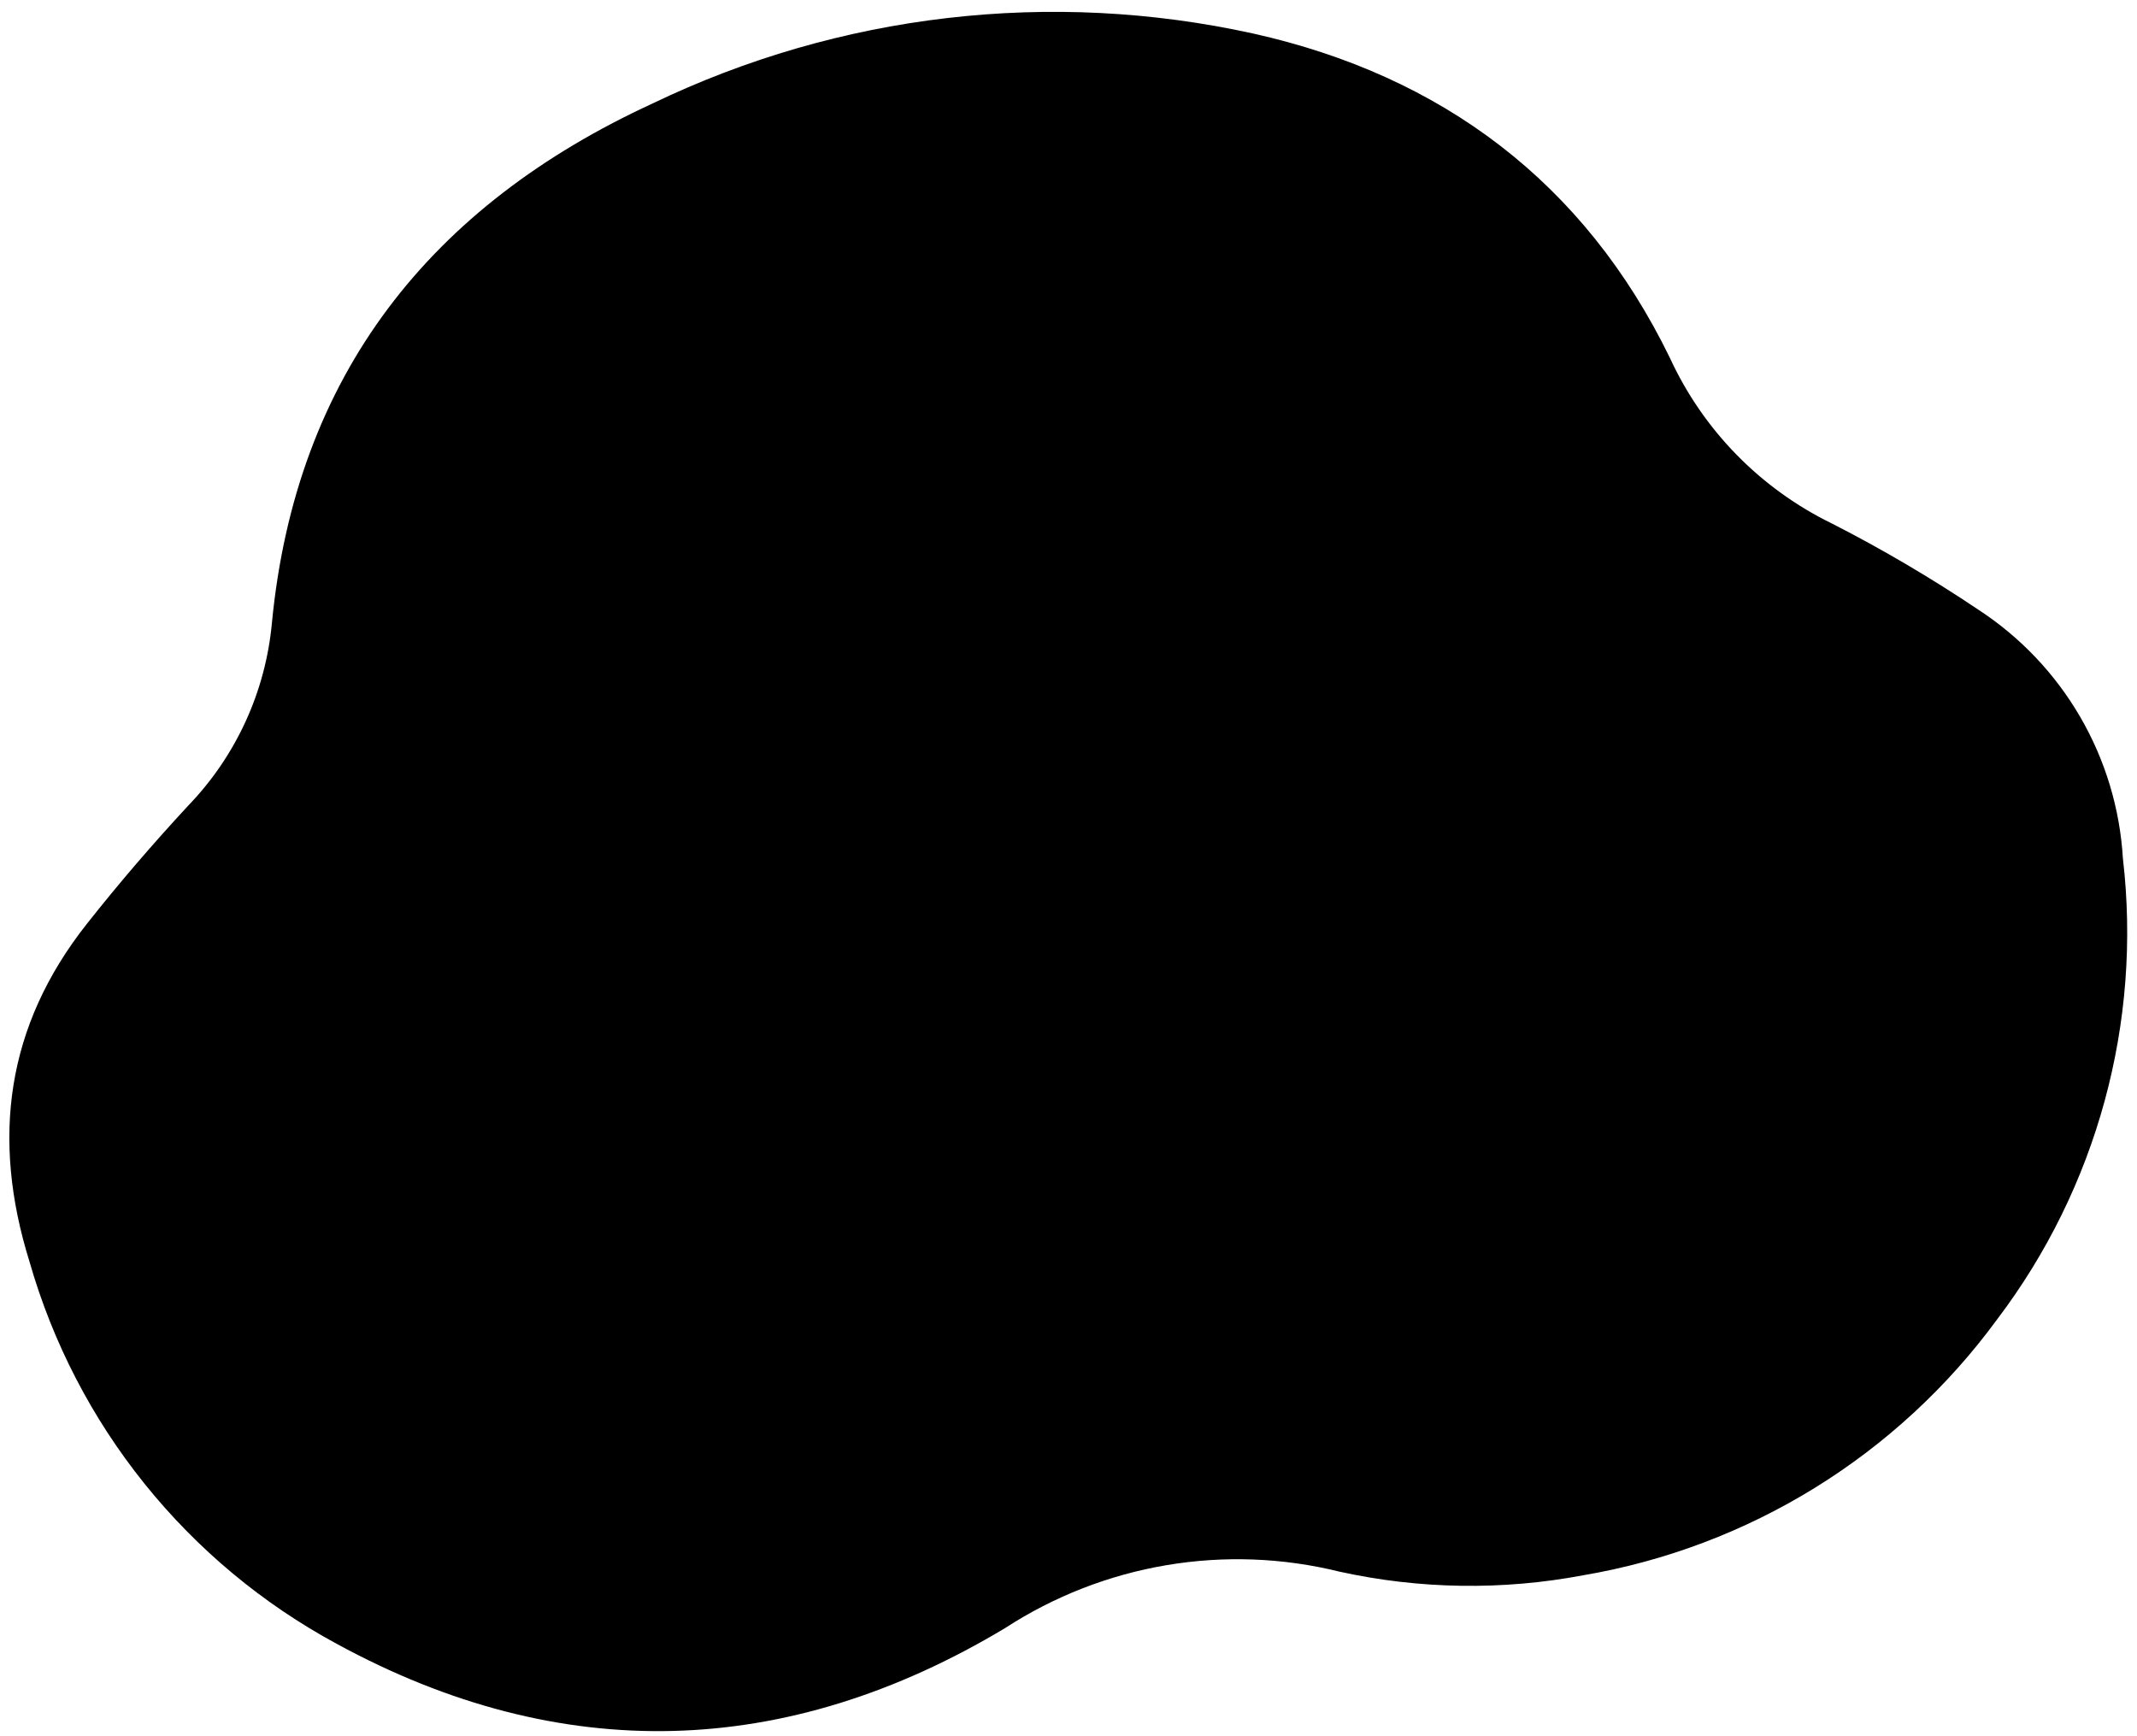 <svg width="160" height="130" viewBox="0 0 160 130" fill="none" xmlns="http://www.w3.org/2000/svg">
<path d="M118.522 117.952C112.494 119.09 106.298 118.998 100.306 117.682C96.064 116.632 91.651 116.465 87.341 117.192C83.031 117.918 78.917 119.522 75.253 121.904C58.897 131.715 41.998 132.237 25.204 123.079C19.659 120.082 14.769 116.007 10.821 111.095C6.872 106.182 3.945 100.531 2.21 94.472C-0.674 85.227 0.475 76.811 6.492 69.189C8.901 66.135 11.447 63.176 14.091 60.323C17.671 56.611 19.88 51.791 20.357 46.657C22.143 28.063 32.261 15.384 48.877 7.74C62.855 1.014 78.686 -0.827 93.834 2.512C107.957 5.664 118.635 13.675 125.02 26.782C127.513 32.207 131.812 36.599 137.182 39.21C140.951 41.137 144.603 43.286 148.116 45.647C151.252 47.691 153.865 50.441 155.746 53.676C157.626 56.912 158.722 60.543 158.945 64.279C160.375 76.564 157.001 88.927 149.53 98.786C142.081 108.963 130.958 115.838 118.522 117.952Z" fill="#000000"/>
</svg>
